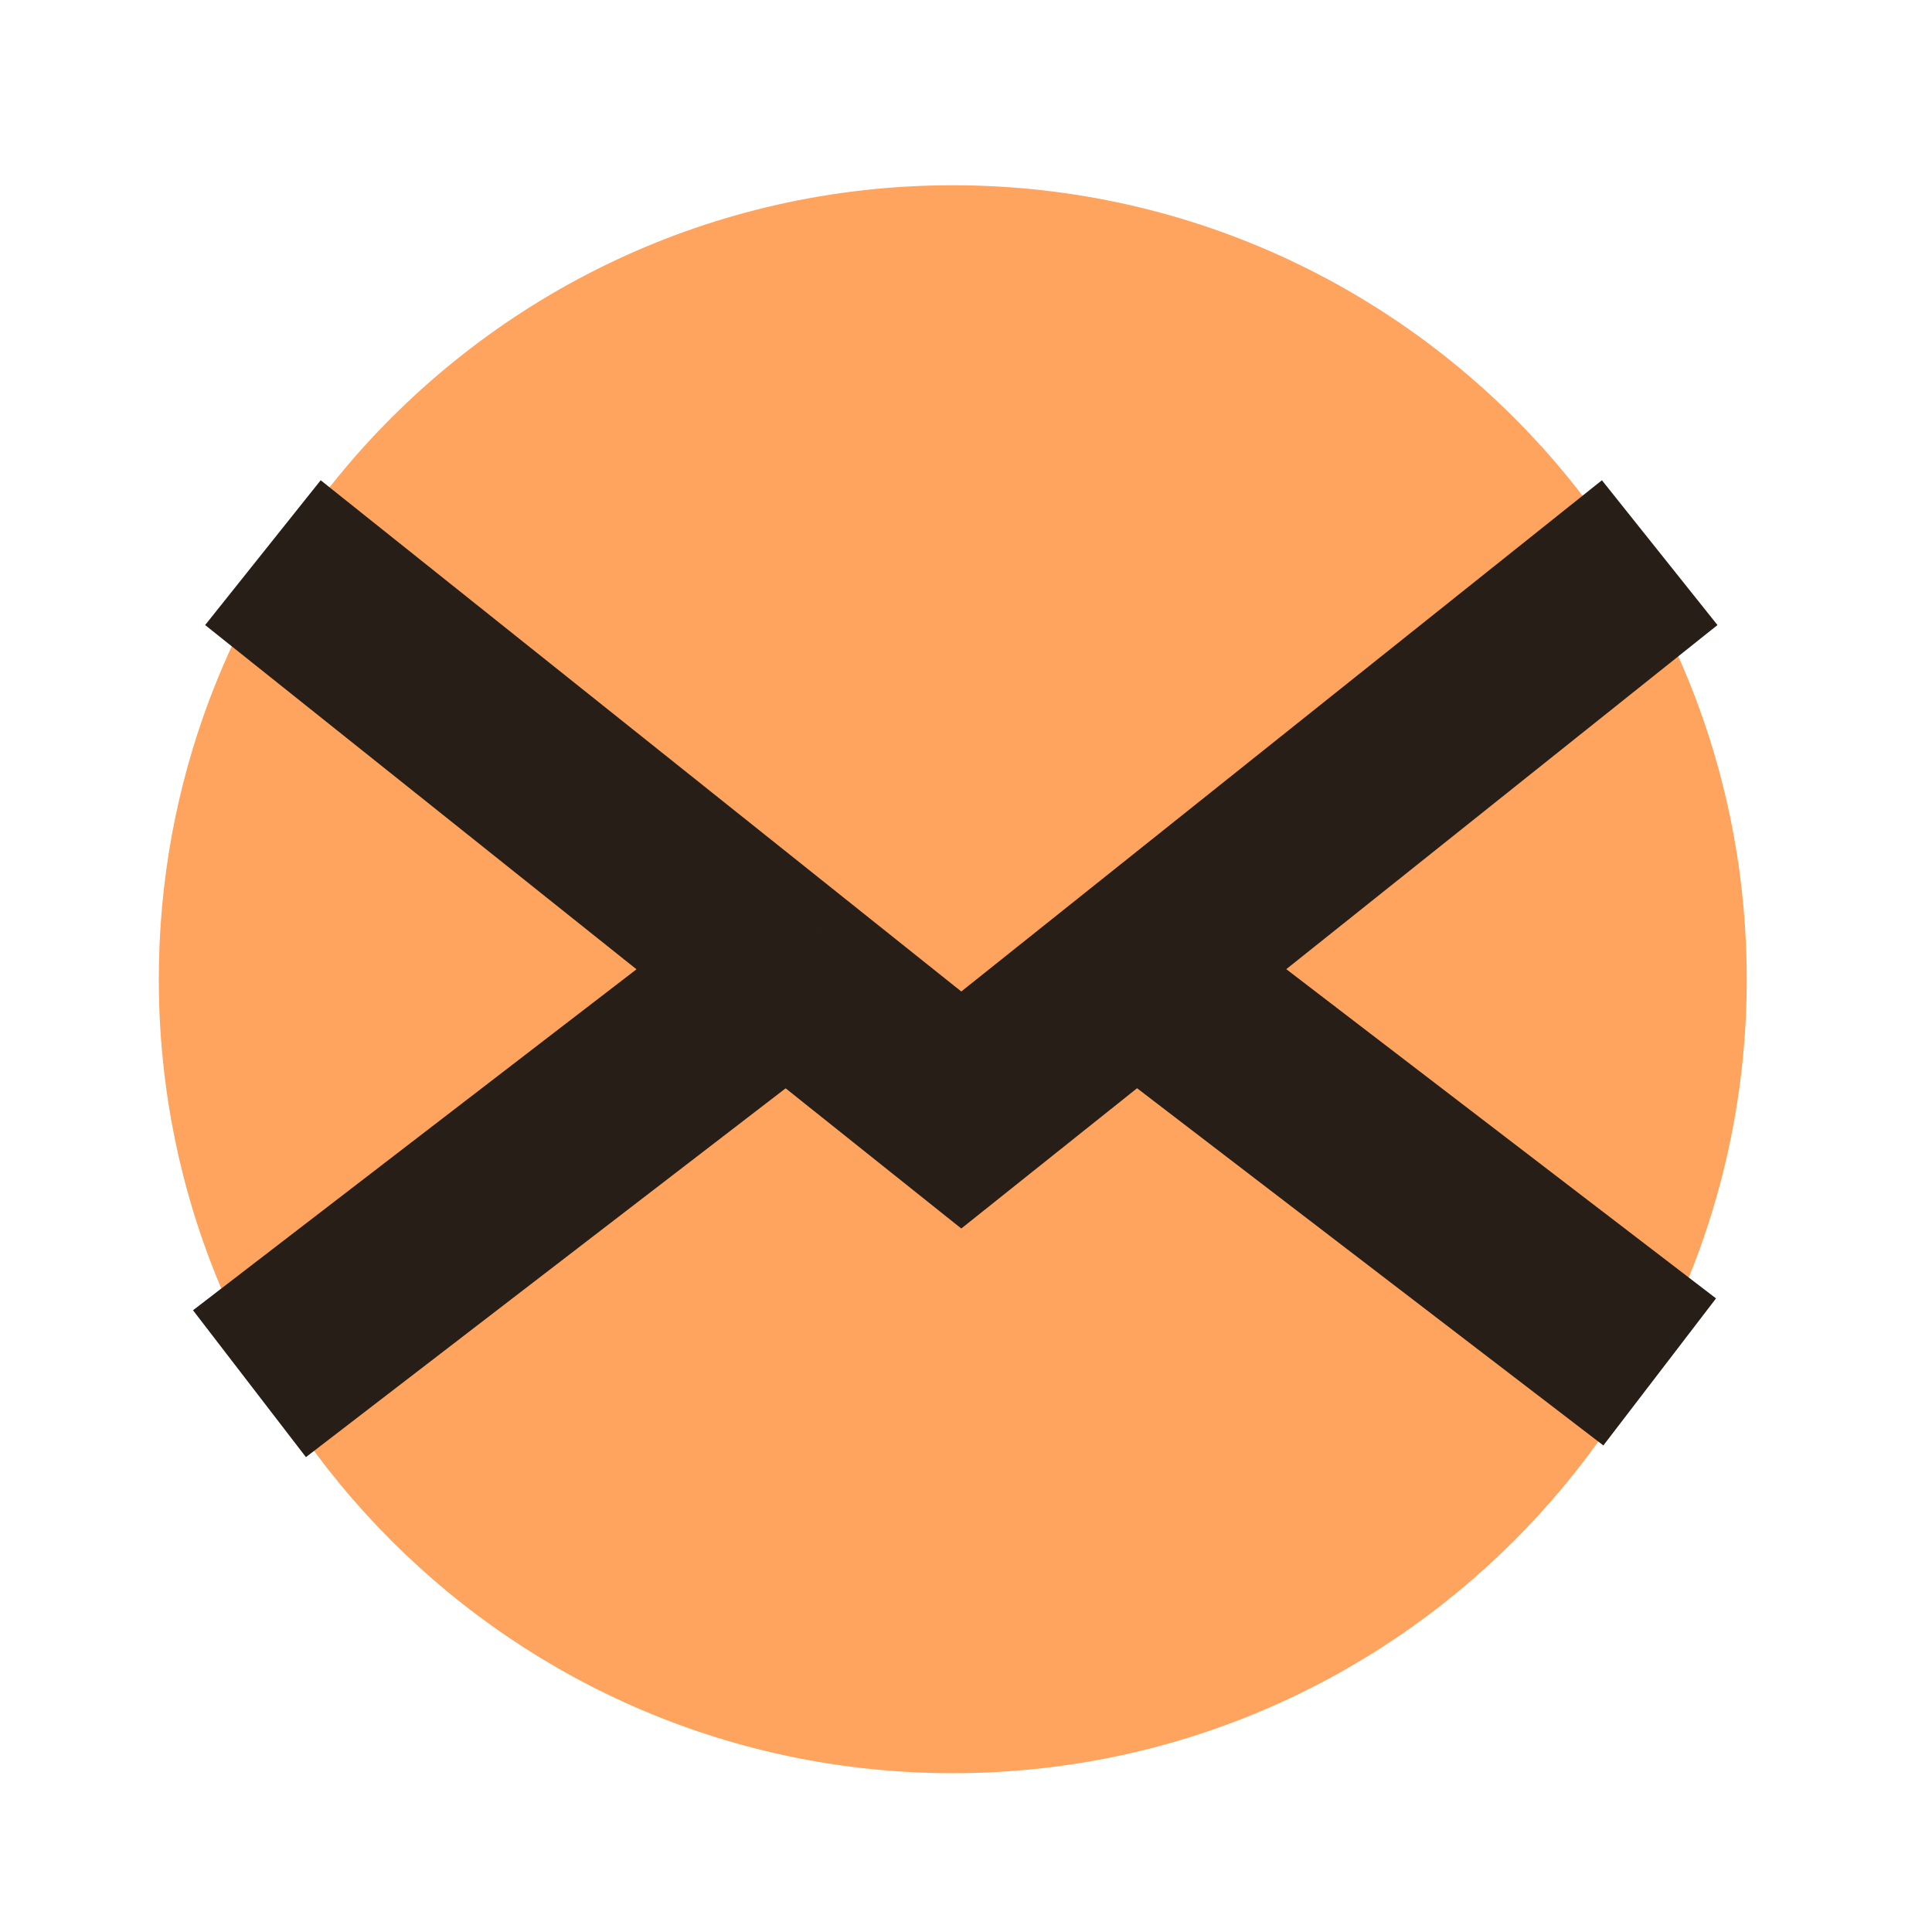 <svg width="73" height="73" viewBox="0 0 73 73" fill="none" xmlns="http://www.w3.org/2000/svg">
<path d="M66 37C66 53.569 52.569 67 36 67C19.431 67 6 53.569 6 37C6 29.556 8.711 22.745 13.2 17.502C18.702 11.074 26.875 7 36 7C45.125 7 53.298 11.074 58.8 17.502C63.289 22.745 66 29.556 66 37Z" fill="#FFA45E"/>
<path d="M42.92 36.676L36.322 41.941L29.725 36.676M42.92 36.676L62.711 51.838M42.92 36.676L62.711 20.882M29.725 36.676L9.934 20.882M29.725 36.676L9.426 52.283" stroke="#271E17" stroke-width="7"/>
</svg>
